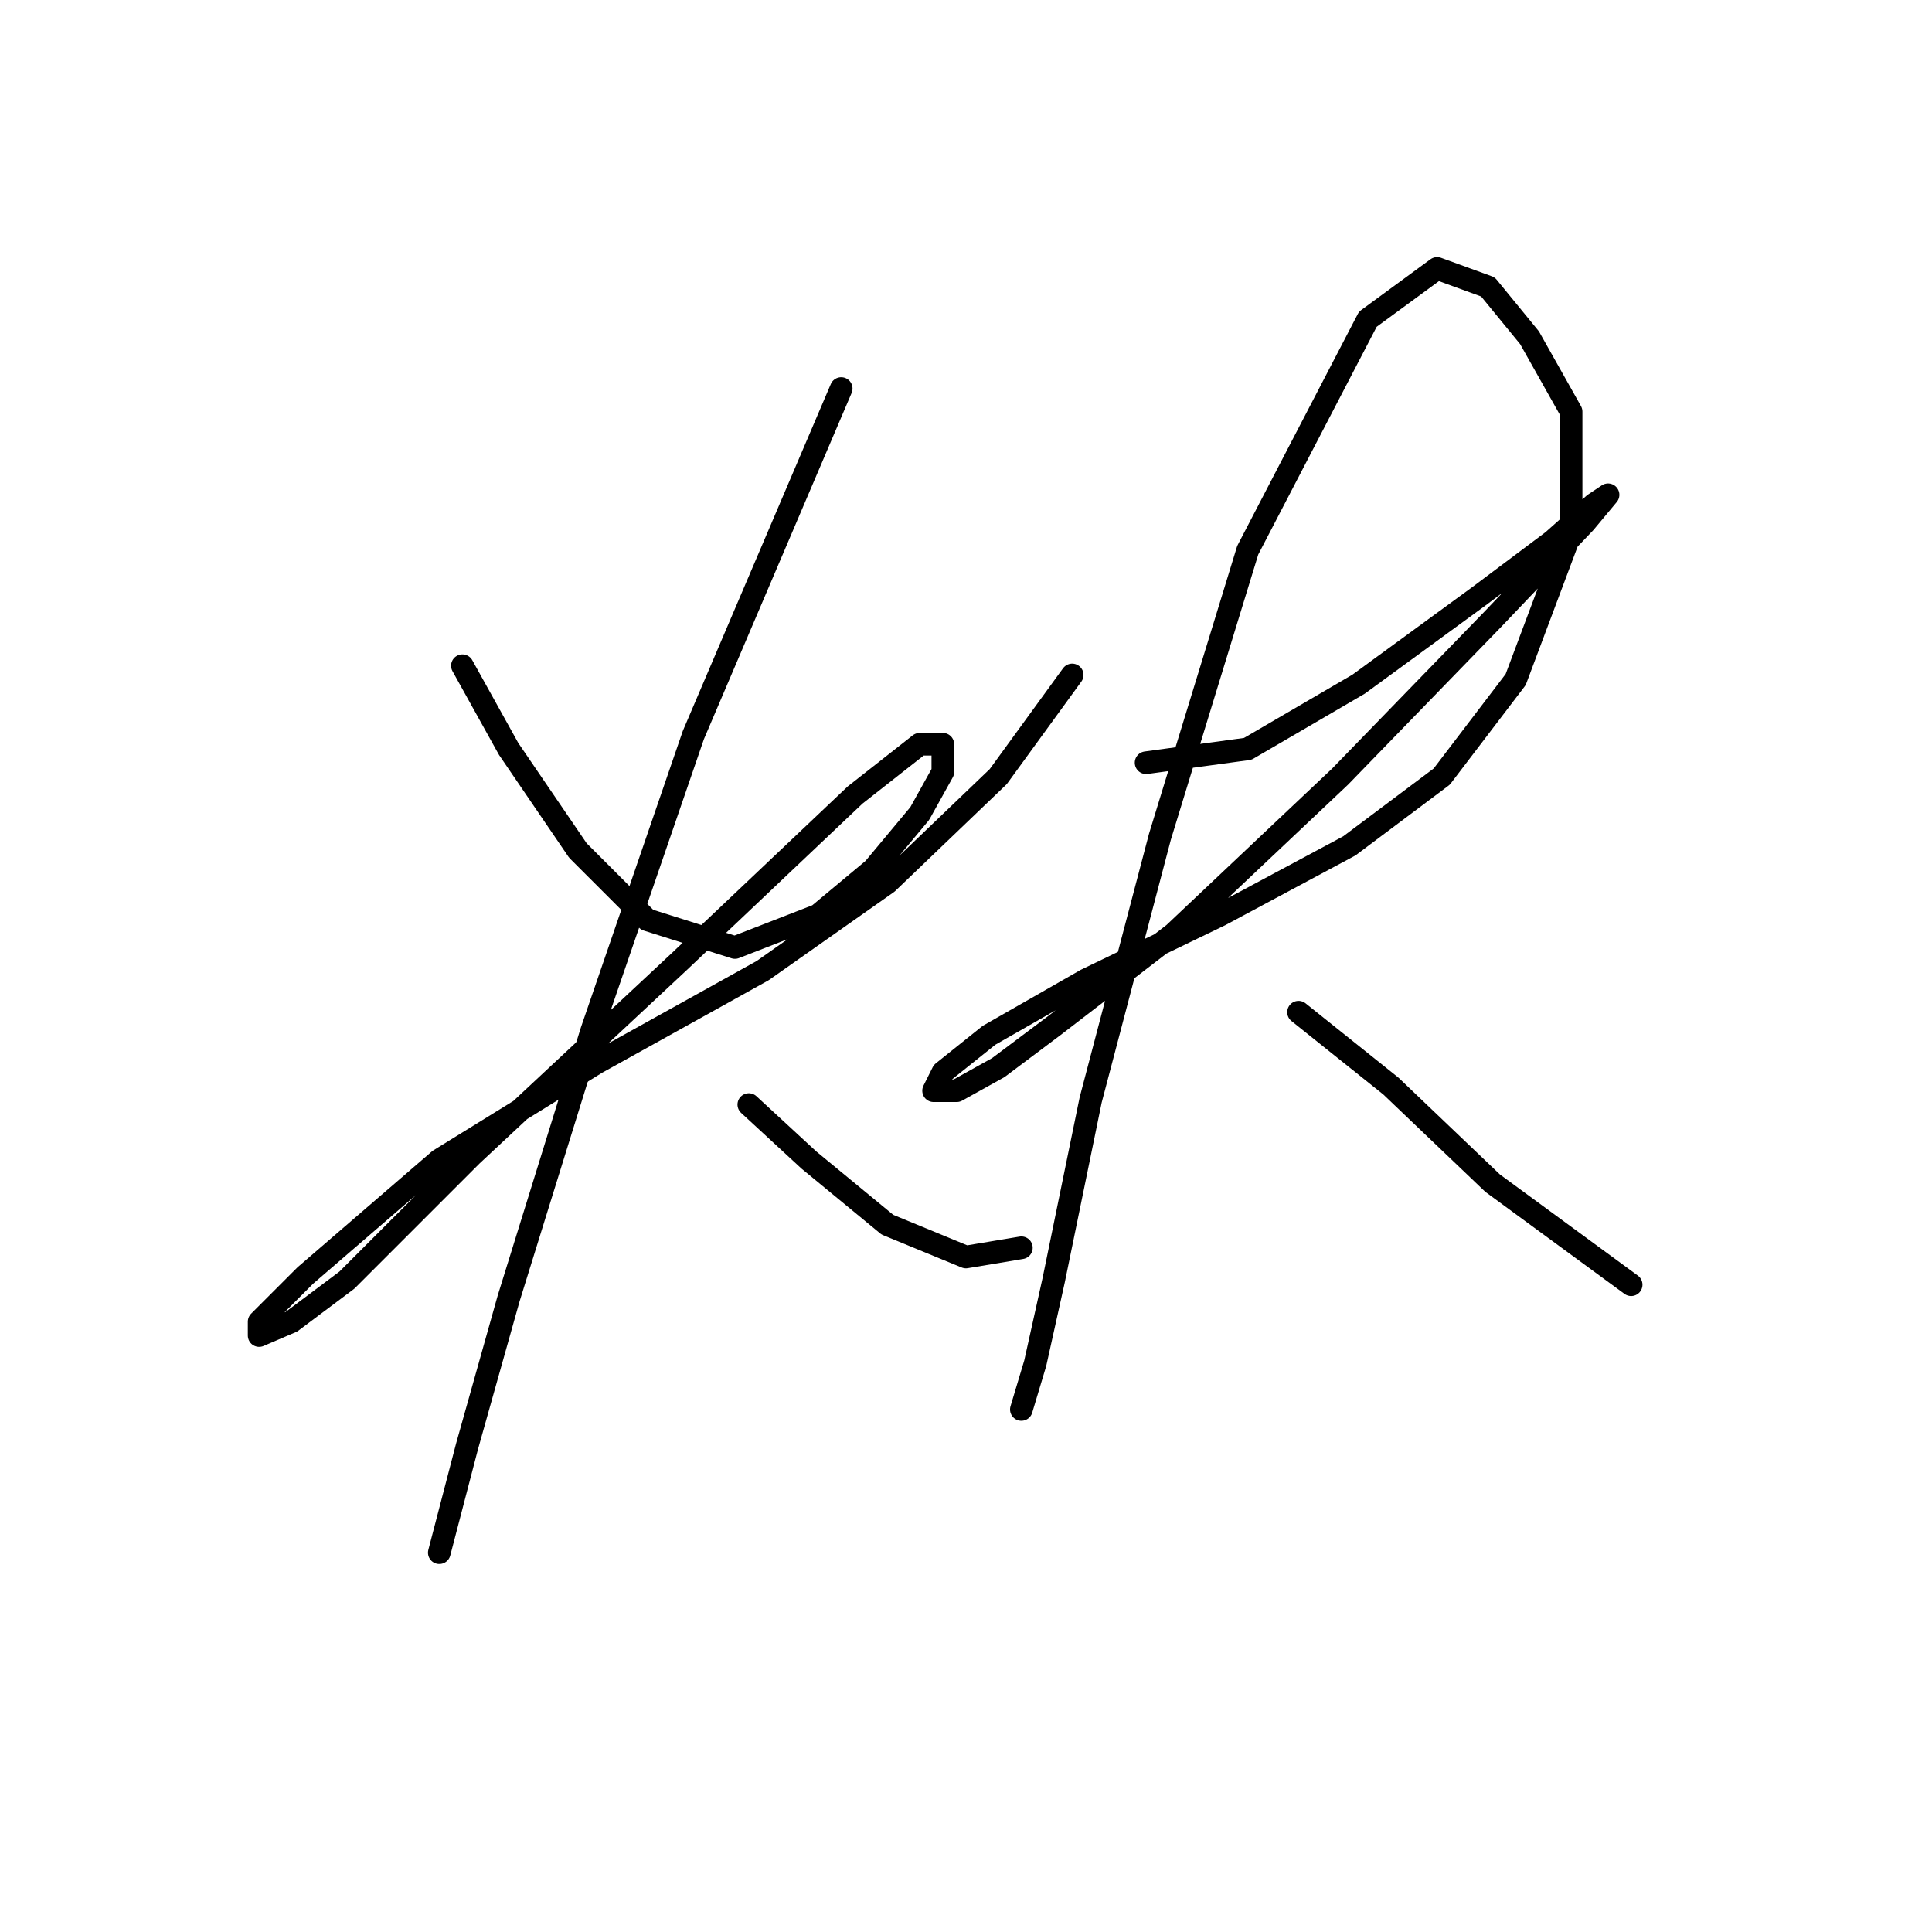 <?xml version="1.0" standalone="no"?>
    <svg width="256" height="256" xmlns="http://www.w3.org/2000/svg" version="1.1">
    <polyline stroke="black" stroke-width="3" stroke-linecap="round" fill="transparent" stroke-linejoin="round" points="61.271 88.21 67.392 99.228 76.573 112.695 85.755 121.876 97.385 125.549 108.403 121.264 115.749 115.143 121.87 107.798 124.93 102.289 124.93 98.616 121.87 98.616 113.3 105.349 90.04 127.385 62.495 153.094 45.968 169.621 38.622 175.13 34.338 176.966 34.338 175.13 40.459 169.009 58.21 153.706 79.022 140.852 101.058 128.61 117.585 116.979 132.276 102.901 142.07 89.434 142.07 89.434 " />
        <polyline stroke="black" stroke-width="3" stroke-linecap="round" fill="transparent" stroke-linejoin="round" points="111.464 51.483 91.876 97.392 78.41 136.567 67.392 172.07 61.883 191.657 58.21 205.736 58.21 205.736 " />
        <polyline stroke="black" stroke-width="3" stroke-linecap="round" fill="transparent" stroke-linejoin="round" points="99.222 146.361 107.179 153.706 117.585 162.276 127.991 166.561 135.336 165.336 135.336 165.336 " />
        <polyline stroke="black" stroke-width="3" stroke-linecap="round" fill="transparent" stroke-linejoin="round" points="151.863 101.064 165.33 99.228 180.021 90.658 195.936 79.028 205.729 71.683 211.238 66.786 213.075 65.562 210.014 69.235 197.772 82.089 177.572 102.901 155.536 123.713 139.621 135.955 132.276 141.464 126.767 144.524 123.706 144.524 124.93 142.076 131.052 137.179 143.906 129.834 161.657 121.264 178.796 112.082 191.039 102.901 200.832 90.046 208.178 70.459 208.178 54.544 202.669 44.75 197.16 38.017 190.427 35.568 181.245 42.302 165.33 72.907 153.7 110.858 144.518 145.749 139.621 169.621 137.173 180.639 135.336 186.76 135.336 186.76 " />
        <polyline stroke="black" stroke-width="3" stroke-linecap="round" fill="transparent" stroke-linejoin="round" points="172.063 134.119 184.305 143.912 197.772 156.767 216.135 170.233 216.135 170.233 " />
        </svg>